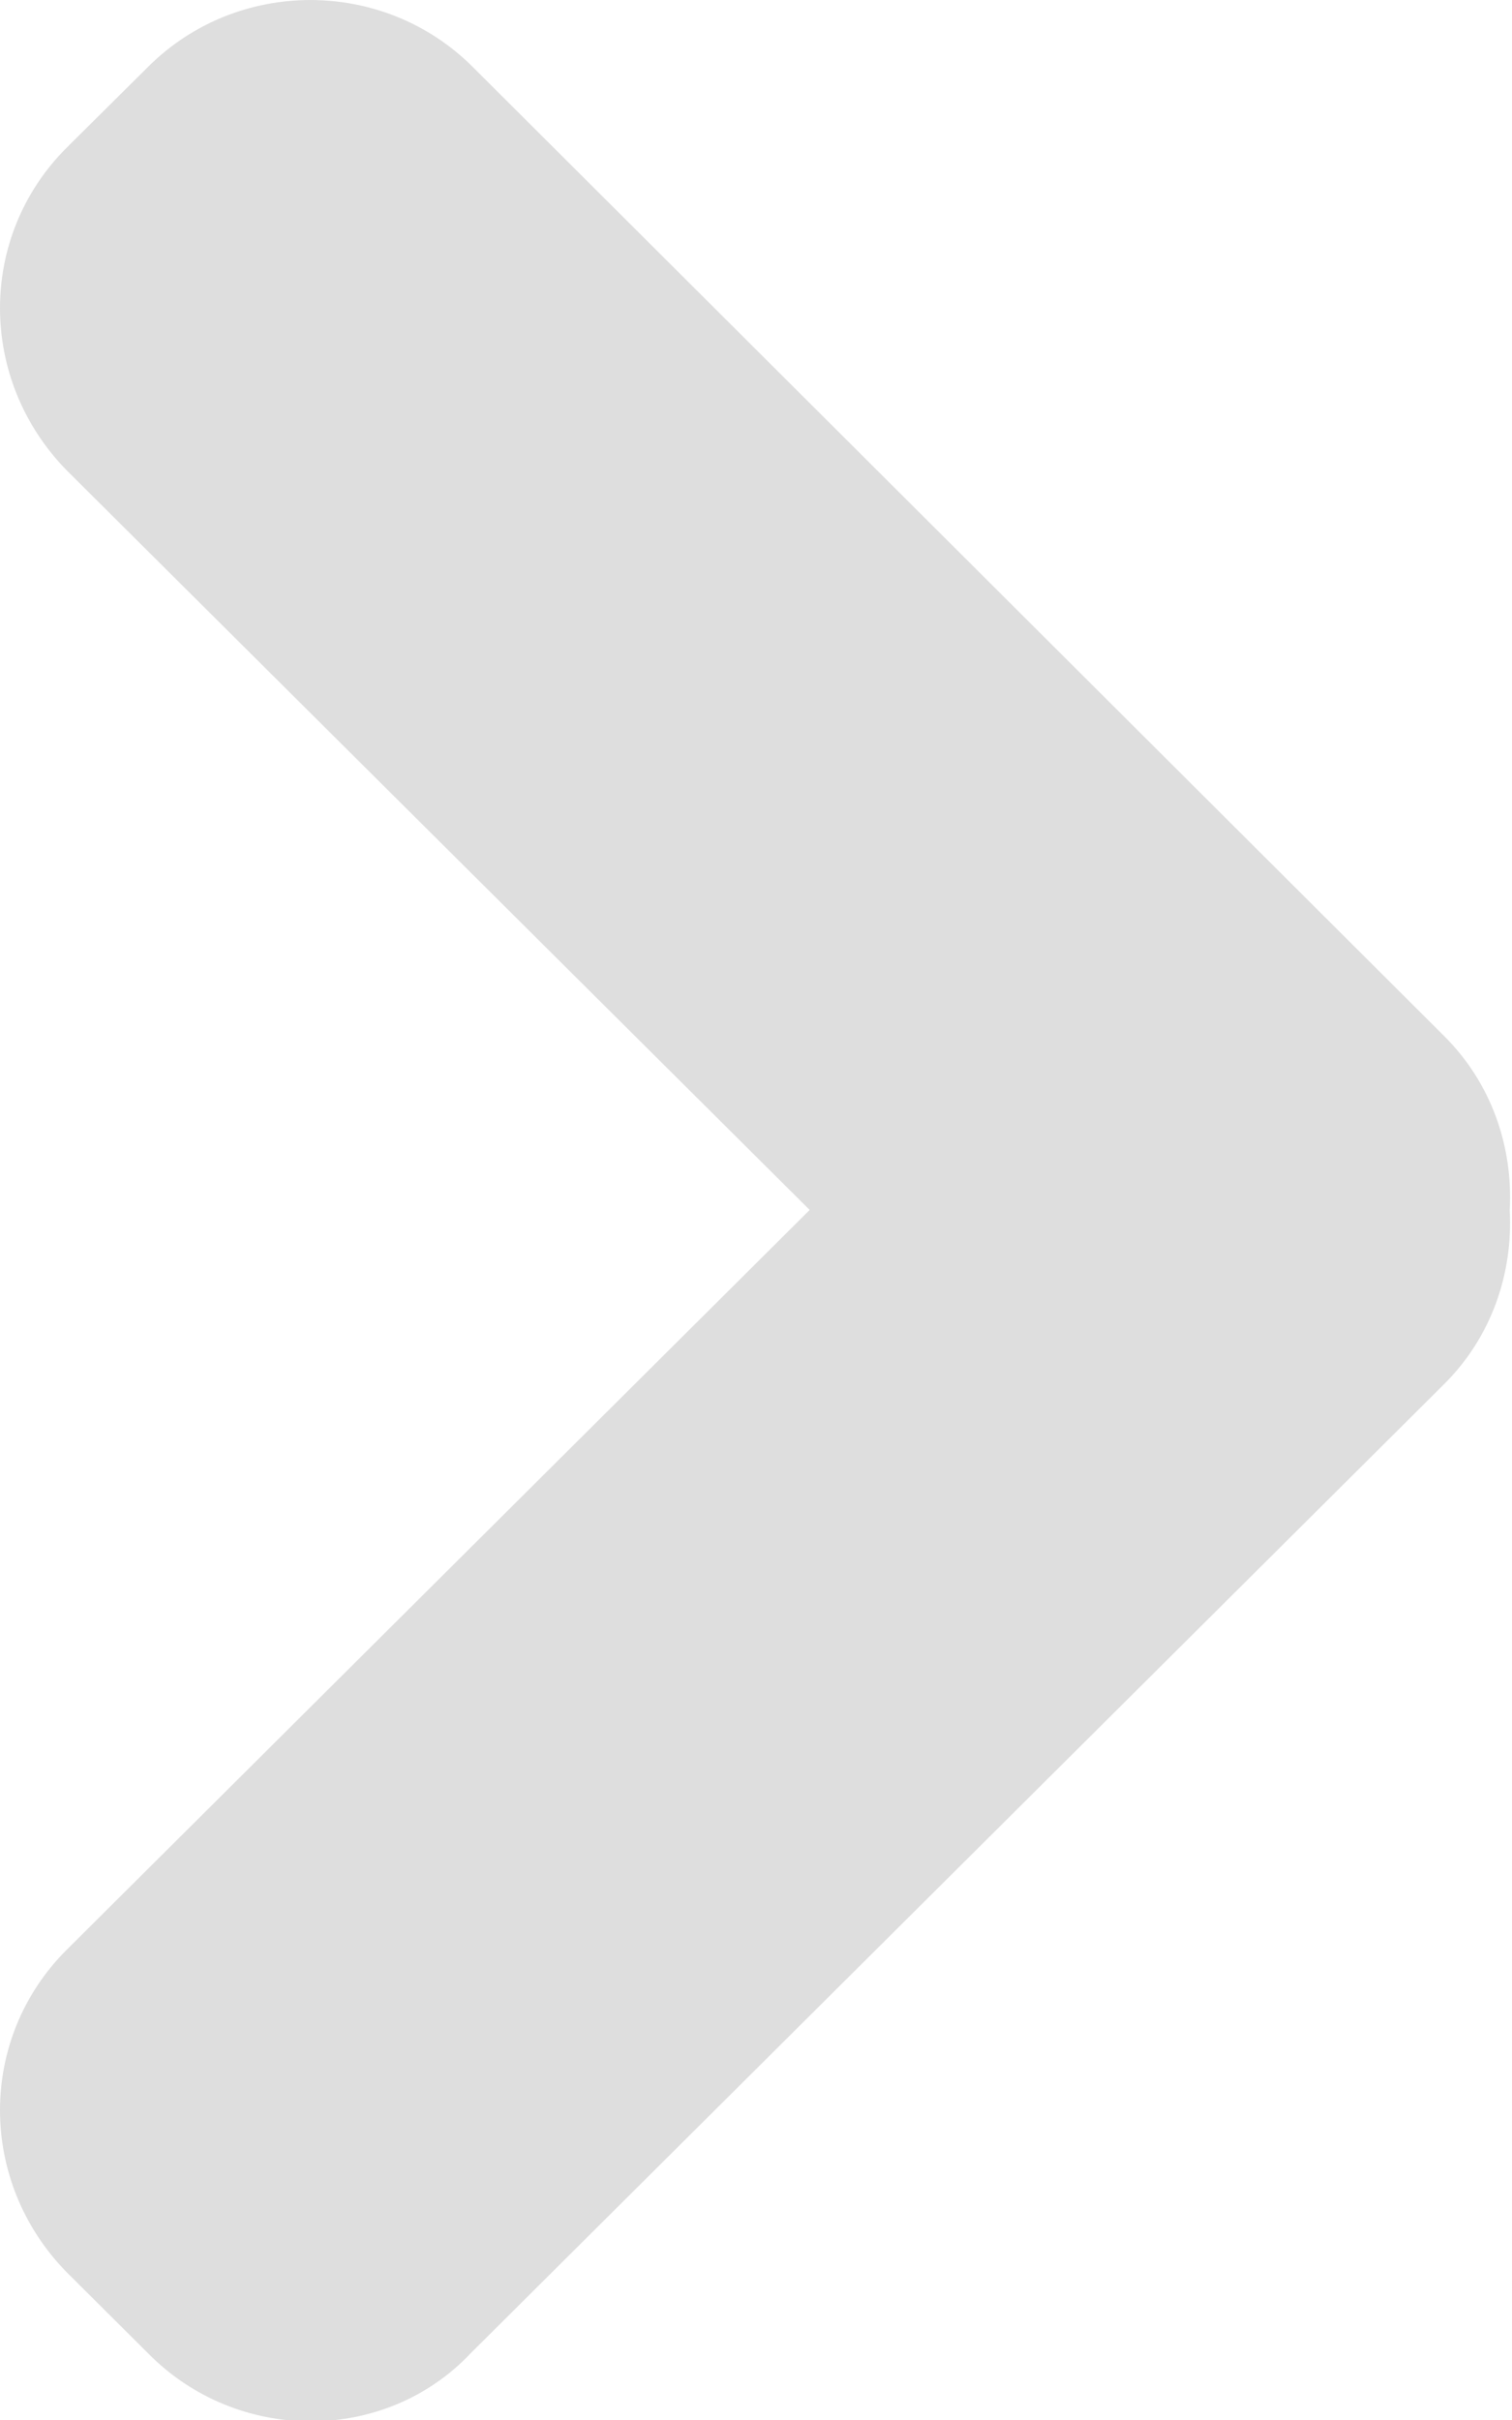 <svg xmlns="http://www.w3.org/2000/svg" xmlns:xlink="http://www.w3.org/1999/xlink" version="1.1" x="0px" y="0px" width="100%" height="100%" viewBox="15.654 -0.405 30 48" enable-background="new 15.654 -0.405 30 48" xml:space="preserve"><path  fill="#dedede"  d="M16.98 38.266c-1.768 1.758-1.768 4.6 0 6.401l1.612 1.605c1.771 1.8 4.7 1.8 6.4 0l19.312-19.22 c0.95-0.942 1.372-2.211 1.305-3.454c0.068-1.246-0.354-2.513-1.305-3.457L25.031 0.92c-1.771-1.766-4.667-1.766-6.438 0 L16.98 2.521c-1.768 1.761-1.768 4.6 0 6.406l14.739 14.667L16.98 38.266z"/></svg>